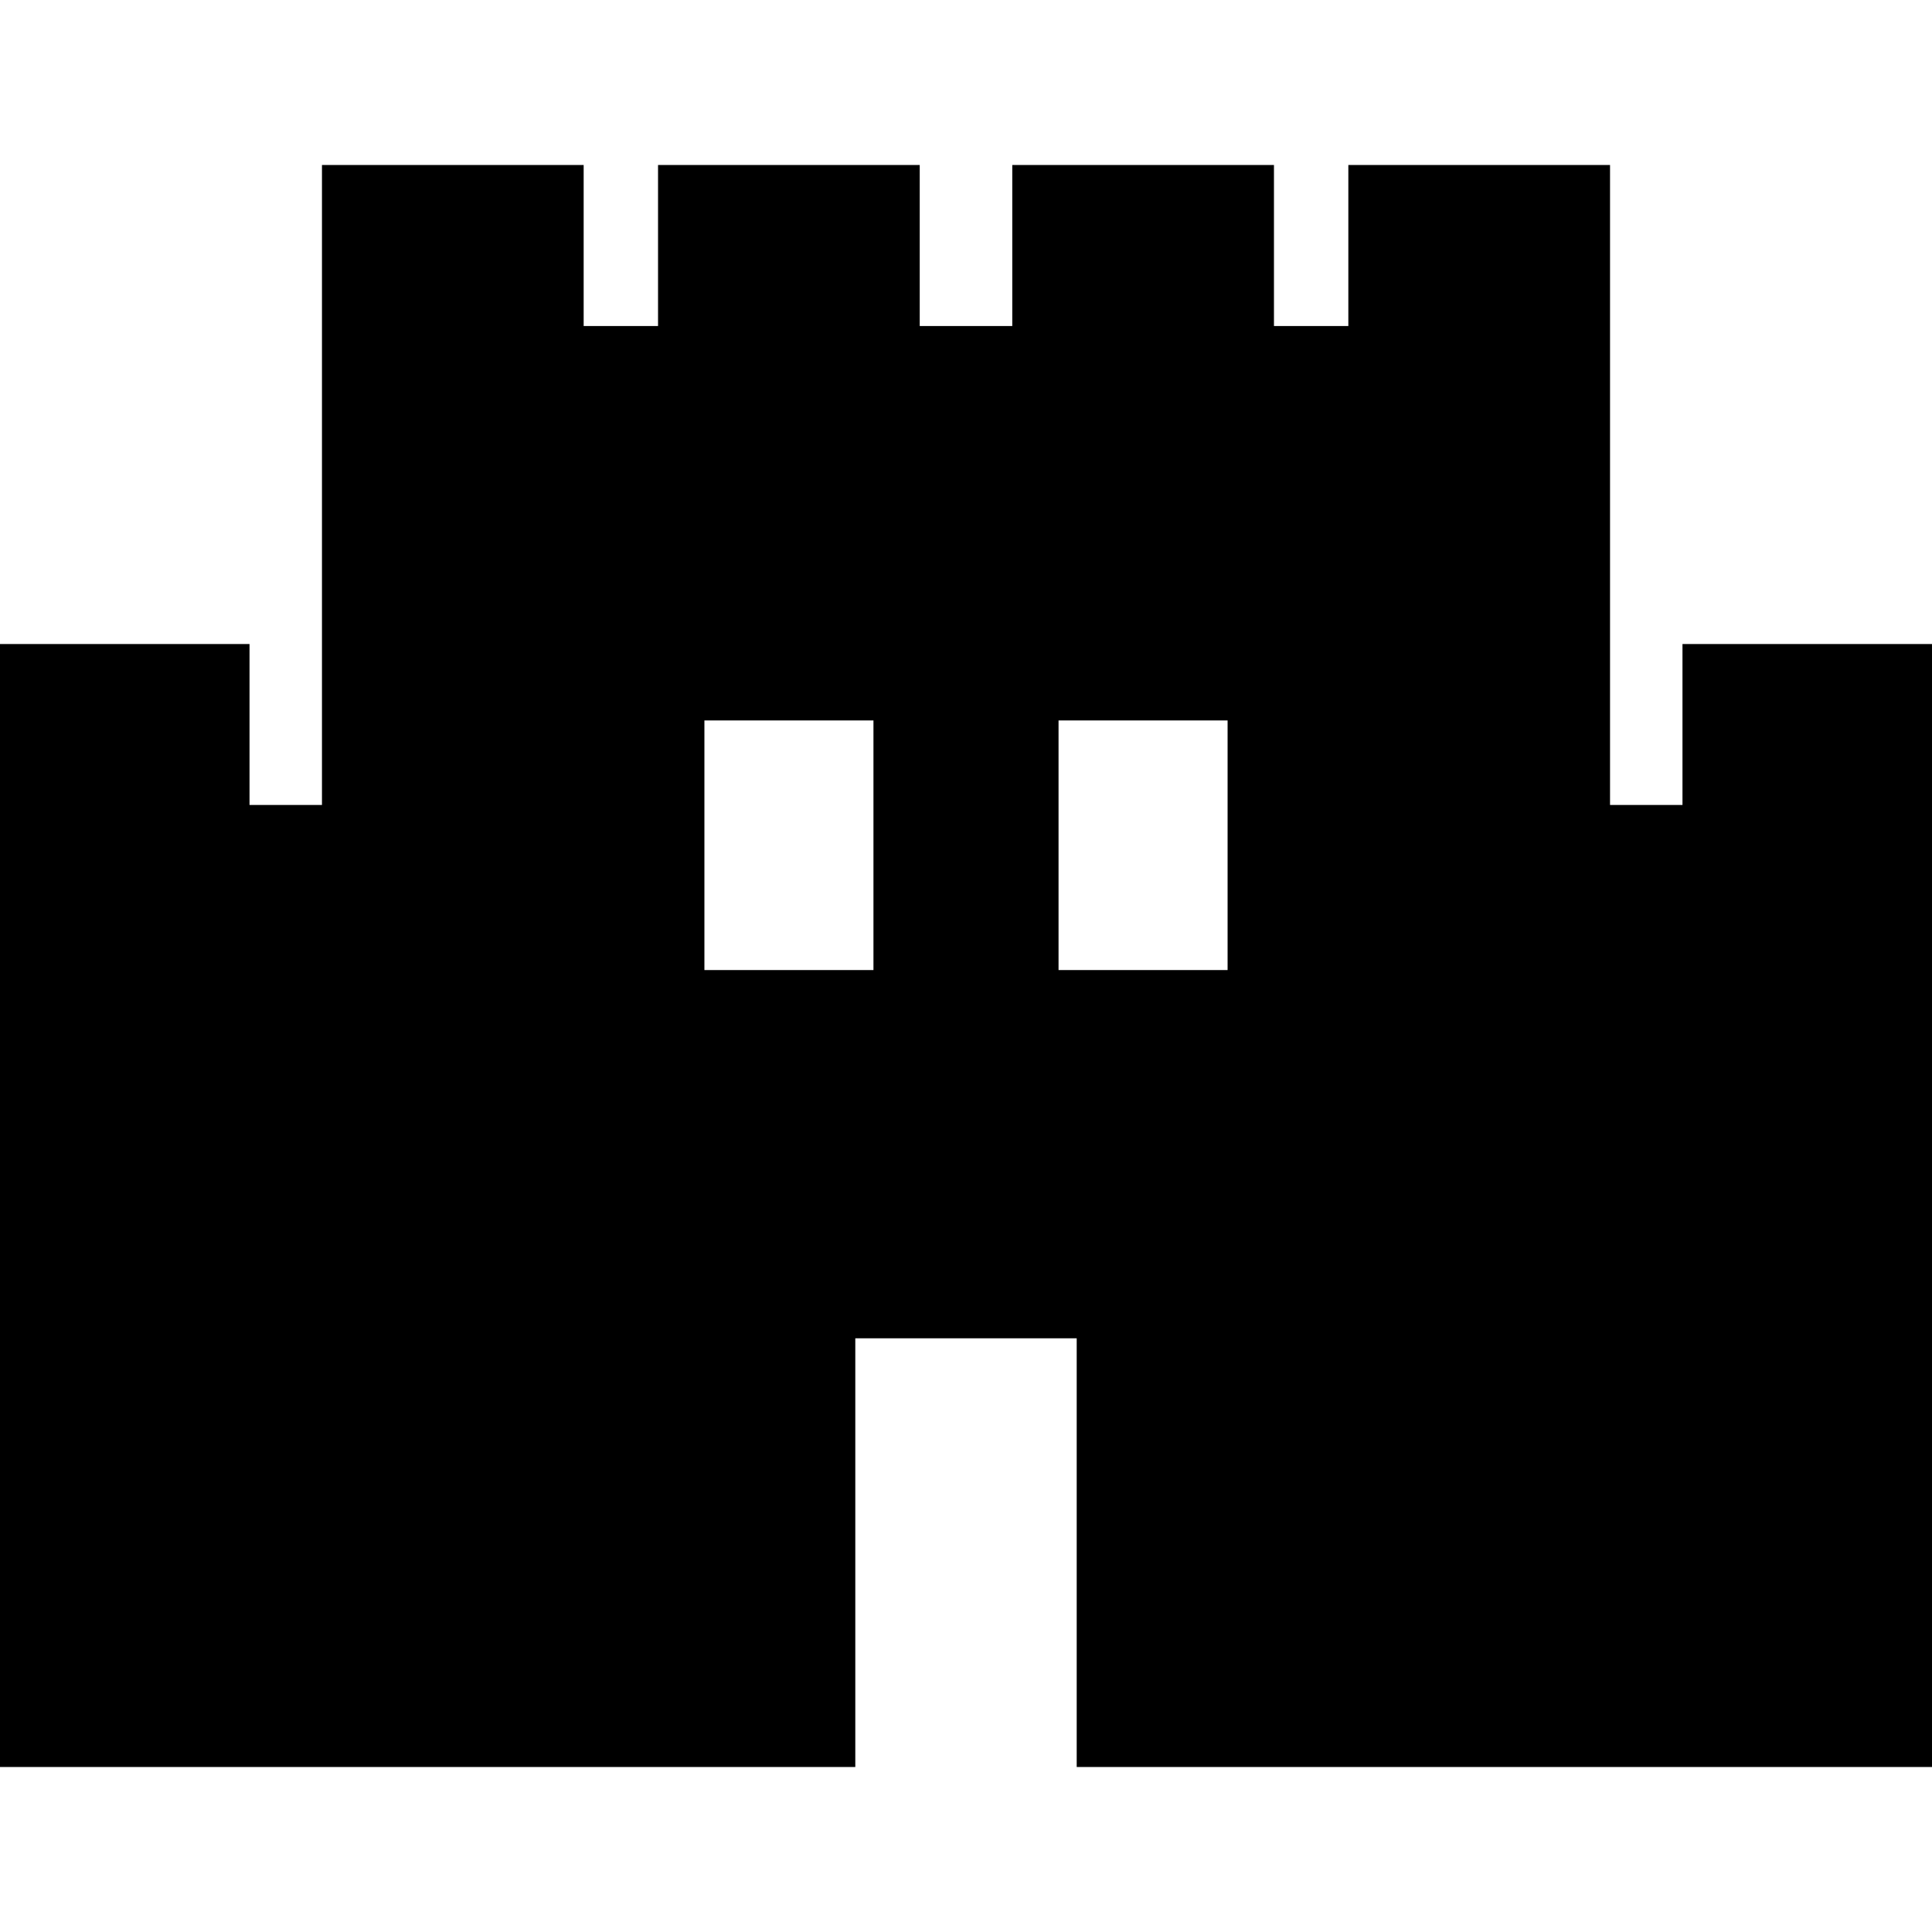 <svg xmlns="http://www.w3.org/2000/svg" height="20" width="20"><path d="M-0.125 18.292V6.667H2.583V8.333H3.333V1.708H6.042V3.375H6.812V1.708H9.521V3.375H10.479V1.708H13.188V3.375H13.958V1.708H16.667V8.333H17.417V6.667H20.125V18.292H11.146V13.854H8.854V18.292ZM7.292 10.042H9.042V7.458H7.292ZM10.958 10.042H12.708V7.458H10.958Z"/></svg>